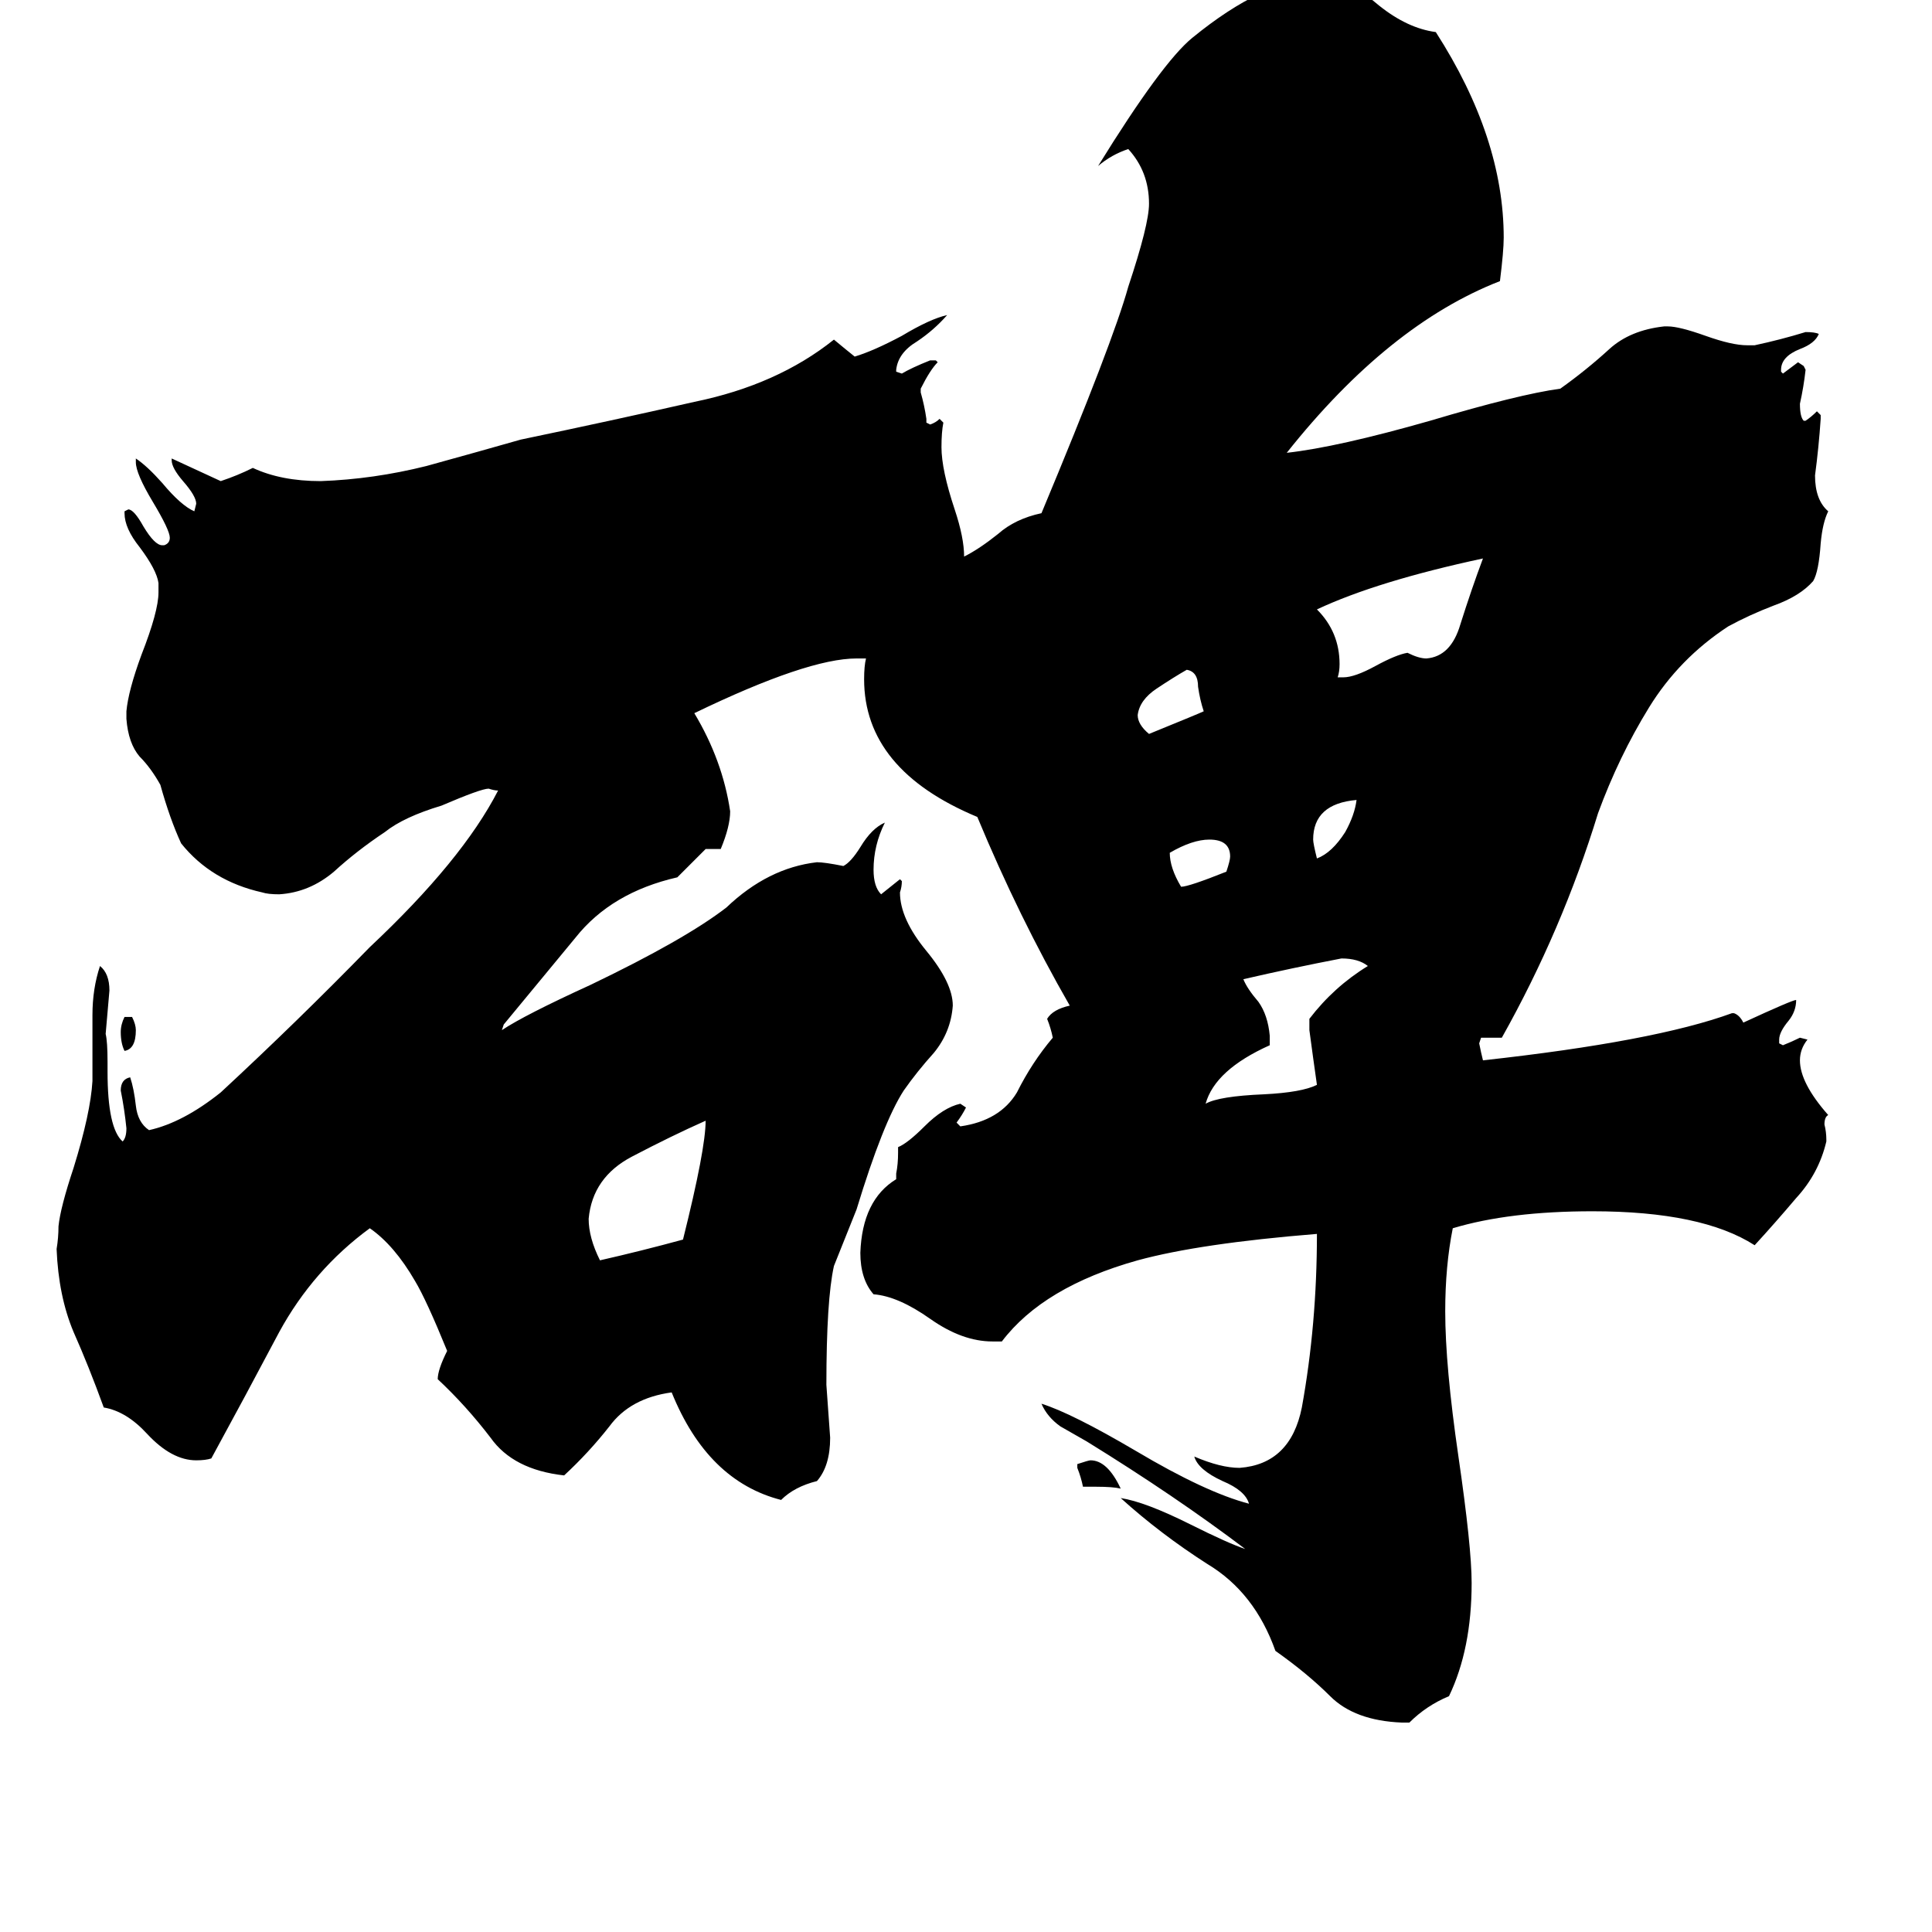 <svg xmlns="http://www.w3.org/2000/svg" viewBox="0 -800 1024 1024">
	<path fill="#000000" d="M66 -261H70Q72 -257 72 -254Q72 -244 66 -243Q64 -247 64 -253Q64 -257 66 -261ZM581 -12H574Q573 -17 571 -22V-24Q577 -26 578 -26Q587 -26 594 -11Q590 -12 581 -12ZM719 -376Q696 -374 696 -355Q696 -353 698 -345Q706 -348 713 -359Q718 -368 719 -376ZM650 -338Q652 -344 652 -346Q652 -355 641 -355Q632 -355 620 -348Q620 -340 626 -330Q630 -330 650 -338ZM638 -423Q636 -429 635 -436Q635 -444 629 -445Q622 -441 613 -435Q604 -429 603 -421Q603 -416 609 -411Q636 -422 638 -423ZM694 -254V-260Q707 -277 725 -288Q720 -292 711 -292Q685 -287 659 -281Q661 -276 667 -269Q672 -262 673 -251V-246Q644 -233 639 -215Q646 -219 670 -220Q690 -221 698 -225Q696 -239 694 -254ZM362 -143Q374 -191 374 -206Q356 -198 335 -187Q314 -176 312 -154Q312 -144 318 -132Q340 -137 362 -143ZM709 -441H712Q718 -441 729 -447Q740 -453 746 -454Q752 -451 756 -451Q769 -452 774 -469Q780 -488 786 -504Q730 -492 698 -477Q710 -465 710 -448Q710 -444 709 -441ZM747 113H743Q718 112 705 99Q693 87 676 75Q665 44 640 29Q615 13 594 -6Q607 -4 631 8Q651 18 660 21Q623 -7 576 -36Q569 -40 562 -44Q555 -49 552 -56Q568 -51 602 -31Q639 -9 662 -3Q660 -10 648 -15Q635 -21 633 -28Q647 -22 657 -22Q684 -24 690 -54Q698 -98 698 -146Q636 -141 603 -132Q553 -118 531 -89H526Q510 -89 493 -101Q476 -113 463 -114Q456 -122 456 -136Q457 -164 475 -175V-178Q476 -183 476 -189V-192Q481 -194 490 -203Q500 -213 509 -215L512 -213Q510 -209 507 -205L509 -203Q530 -206 539 -221Q547 -237 558 -250Q557 -255 555 -260Q558 -265 567 -267Q540 -314 518 -367Q458 -392 458 -440Q458 -447 459 -451H454Q428 -451 368 -422Q383 -397 387 -370Q387 -362 382 -350H374L359 -335Q324 -327 305 -303Q286 -280 267 -257L266 -254Q278 -262 313 -278Q363 -302 385 -319Q407 -340 433 -343Q437 -343 447 -341Q451 -343 456 -351Q462 -361 469 -364Q463 -352 463 -339Q463 -330 467 -326Q472 -330 477 -334L478 -333Q478 -330 477 -327Q477 -313 491 -296Q505 -279 505 -267Q504 -253 495 -242Q486 -232 479 -222Q468 -205 454 -159Q448 -144 442 -129Q438 -111 438 -66Q439 -52 440 -38Q440 -23 433 -15Q421 -12 414 -5Q375 -15 356 -62Q334 -59 323 -44Q312 -30 299 -18Q272 -21 260 -38Q247 -55 232 -69Q232 -74 237 -84Q226 -111 220 -121Q209 -140 196 -149Q166 -127 148 -94Q130 -60 112 -27Q109 -26 104 -26Q91 -26 78 -40Q67 -52 55 -54Q47 -76 39 -94Q31 -113 30 -138Q31 -144 31 -150Q32 -160 39 -181Q48 -210 49 -227V-262Q49 -276 53 -288Q58 -284 58 -275Q57 -263 56 -252Q57 -248 57 -237V-232Q57 -202 65 -195Q67 -197 67 -202Q66 -212 64 -222Q64 -228 69 -229Q71 -223 72 -214Q73 -205 79 -201Q97 -205 117 -221Q158 -259 196 -298Q245 -344 264 -381Q262 -381 259 -382Q255 -382 234 -373Q214 -367 204 -359Q189 -349 177 -338Q164 -327 148 -326Q142 -326 139 -327Q112 -333 96 -353Q90 -366 85 -384Q80 -393 74 -399Q68 -406 67 -419V-423Q68 -434 75 -453Q84 -476 84 -486V-491Q83 -498 74 -510Q66 -520 66 -528V-529L68 -530Q71 -530 76 -521Q82 -511 86 -511H87Q90 -512 90 -515Q90 -519 81 -534Q72 -549 72 -555V-557Q78 -553 86 -544Q96 -532 103 -529L104 -533Q104 -537 97 -545Q91 -552 91 -556V-557Q104 -551 117 -545Q126 -548 134 -552Q149 -545 170 -545Q198 -546 226 -553Q255 -561 276 -567Q324 -577 368 -587Q412 -596 442 -620Q448 -615 453 -611Q463 -614 478 -622Q493 -631 502 -633Q495 -625 486 -619Q476 -613 475 -604V-603L478 -602Q483 -605 493 -609H496L497 -608Q493 -604 488 -594V-592Q490 -585 491 -578V-576L493 -575Q496 -576 498 -578L500 -576Q499 -571 499 -563Q499 -551 506 -530Q511 -515 511 -505Q519 -509 529 -517Q538 -525 552 -528Q590 -619 598 -648Q609 -681 609 -692Q609 -709 598 -721Q589 -718 582 -712Q616 -767 632 -780Q670 -811 698 -811Q702 -810 706 -810Q717 -809 731 -797Q746 -785 761 -783Q797 -727 797 -674Q797 -667 795 -651Q736 -628 682 -560Q709 -563 758 -577Q805 -591 827 -594Q841 -604 853 -615Q864 -625 882 -627H884Q890 -627 904 -622Q918 -617 926 -617H930Q944 -620 957 -624Q962 -624 964 -623Q962 -618 954 -615Q944 -611 944 -604V-603L945 -602Q949 -605 953 -608L956 -606L957 -604Q956 -595 954 -586Q954 -579 956 -577H957Q960 -579 963 -582L965 -580V-578Q964 -563 962 -548Q962 -535 969 -529Q966 -523 965 -512Q964 -497 961 -492Q954 -484 940 -479Q927 -474 916 -468Q890 -451 874 -425Q858 -399 847 -369Q828 -307 796 -250H785L784 -247Q785 -242 786 -238Q877 -248 918 -263H919Q922 -262 924 -258Q950 -270 952 -270Q952 -264 948 -259Q943 -253 943 -249V-247L945 -246Q950 -248 954 -250L958 -249Q954 -244 954 -238Q954 -226 969 -209Q967 -208 967 -204Q968 -200 968 -196V-195Q964 -178 952 -165Q941 -152 930 -140Q902 -158 844 -158Q800 -158 770 -149Q766 -129 766 -105Q766 -76 773 -28Q780 20 780 39Q780 74 768 99Q756 104 747 113Z"/>
</svg>